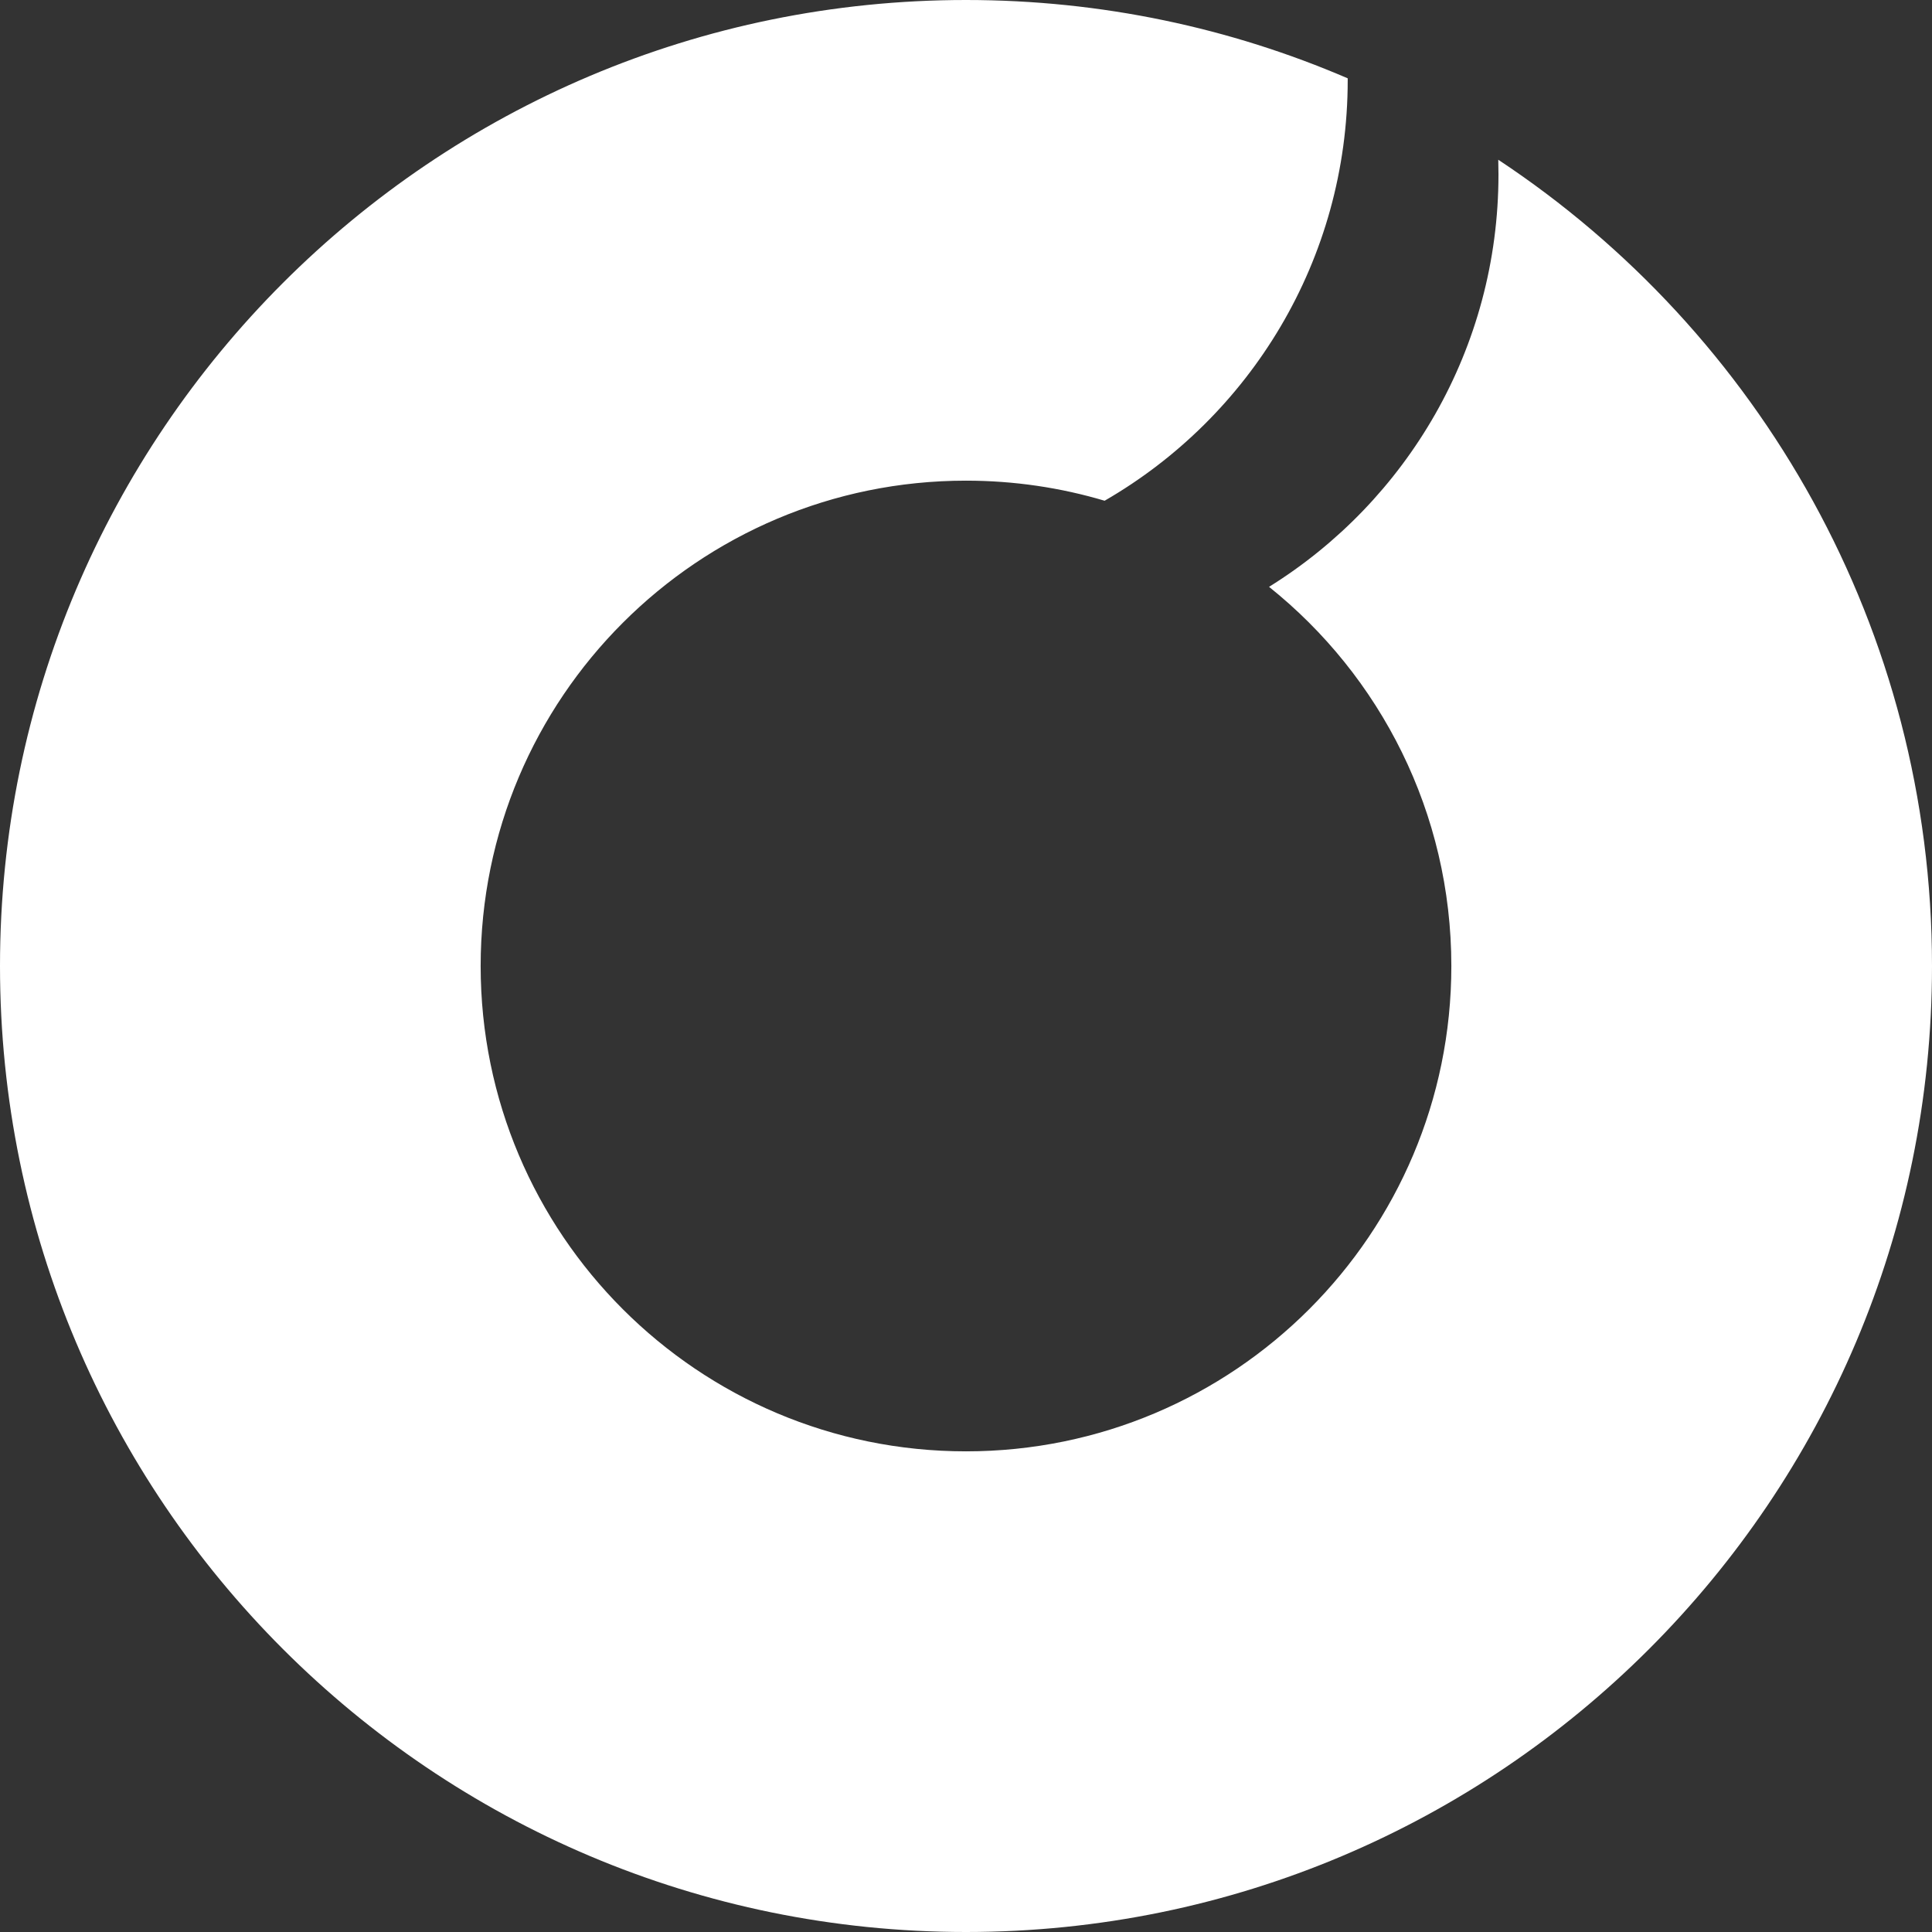 <svg width="28" height="28" viewBox="0 0 28 28" version="1.1" xmlns="http://www.w3.org/2000/svg" xmlns:xlink="http://www.w3.org/1999/xlink">
<rect x="0" y="0" width="28" height="28" fill="#333333" stroke="none"/>
<title>Vector</title>
<desc>Created using Figma</desc>
<g id="Canvas" transform="translate(-4347 493)">
<g id="Vector">
<use xlink:href="#path0_fill" transform="translate(4347 -493)" fill="#FFFFFF"/>
</g>
</g>
<defs>
<path id="path0_fill" d="M 14 6.966C 14.698 6.966 15.373 7.068 16.009 7.257C 18.115 6.042 19.532 3.767 19.532 1.161C 19.532 1.152 19.532 1.144 19.532 1.135C 17.835 0.405 15.965 0 14 0C 6.268 0 0 6.268 0 14C 0 21.732 6.268 28 14 28C 21.732 28 28 21.732 28 14C 28 9.119 25.502 4.821 21.714 2.315C 21.716 2.385 21.717 2.456 21.717 2.527C 21.717 5.051 20.388 7.264 18.392 8.505C 20.003 9.794 21.034 11.777 21.034 14C 21.034 17.885 17.885 21.034 14 21.034C 10.115 21.034 6.966 17.885 6.966 14C 6.966 10.115 10.115 6.966 14 6.966Z"/>
</defs>
</svg>
